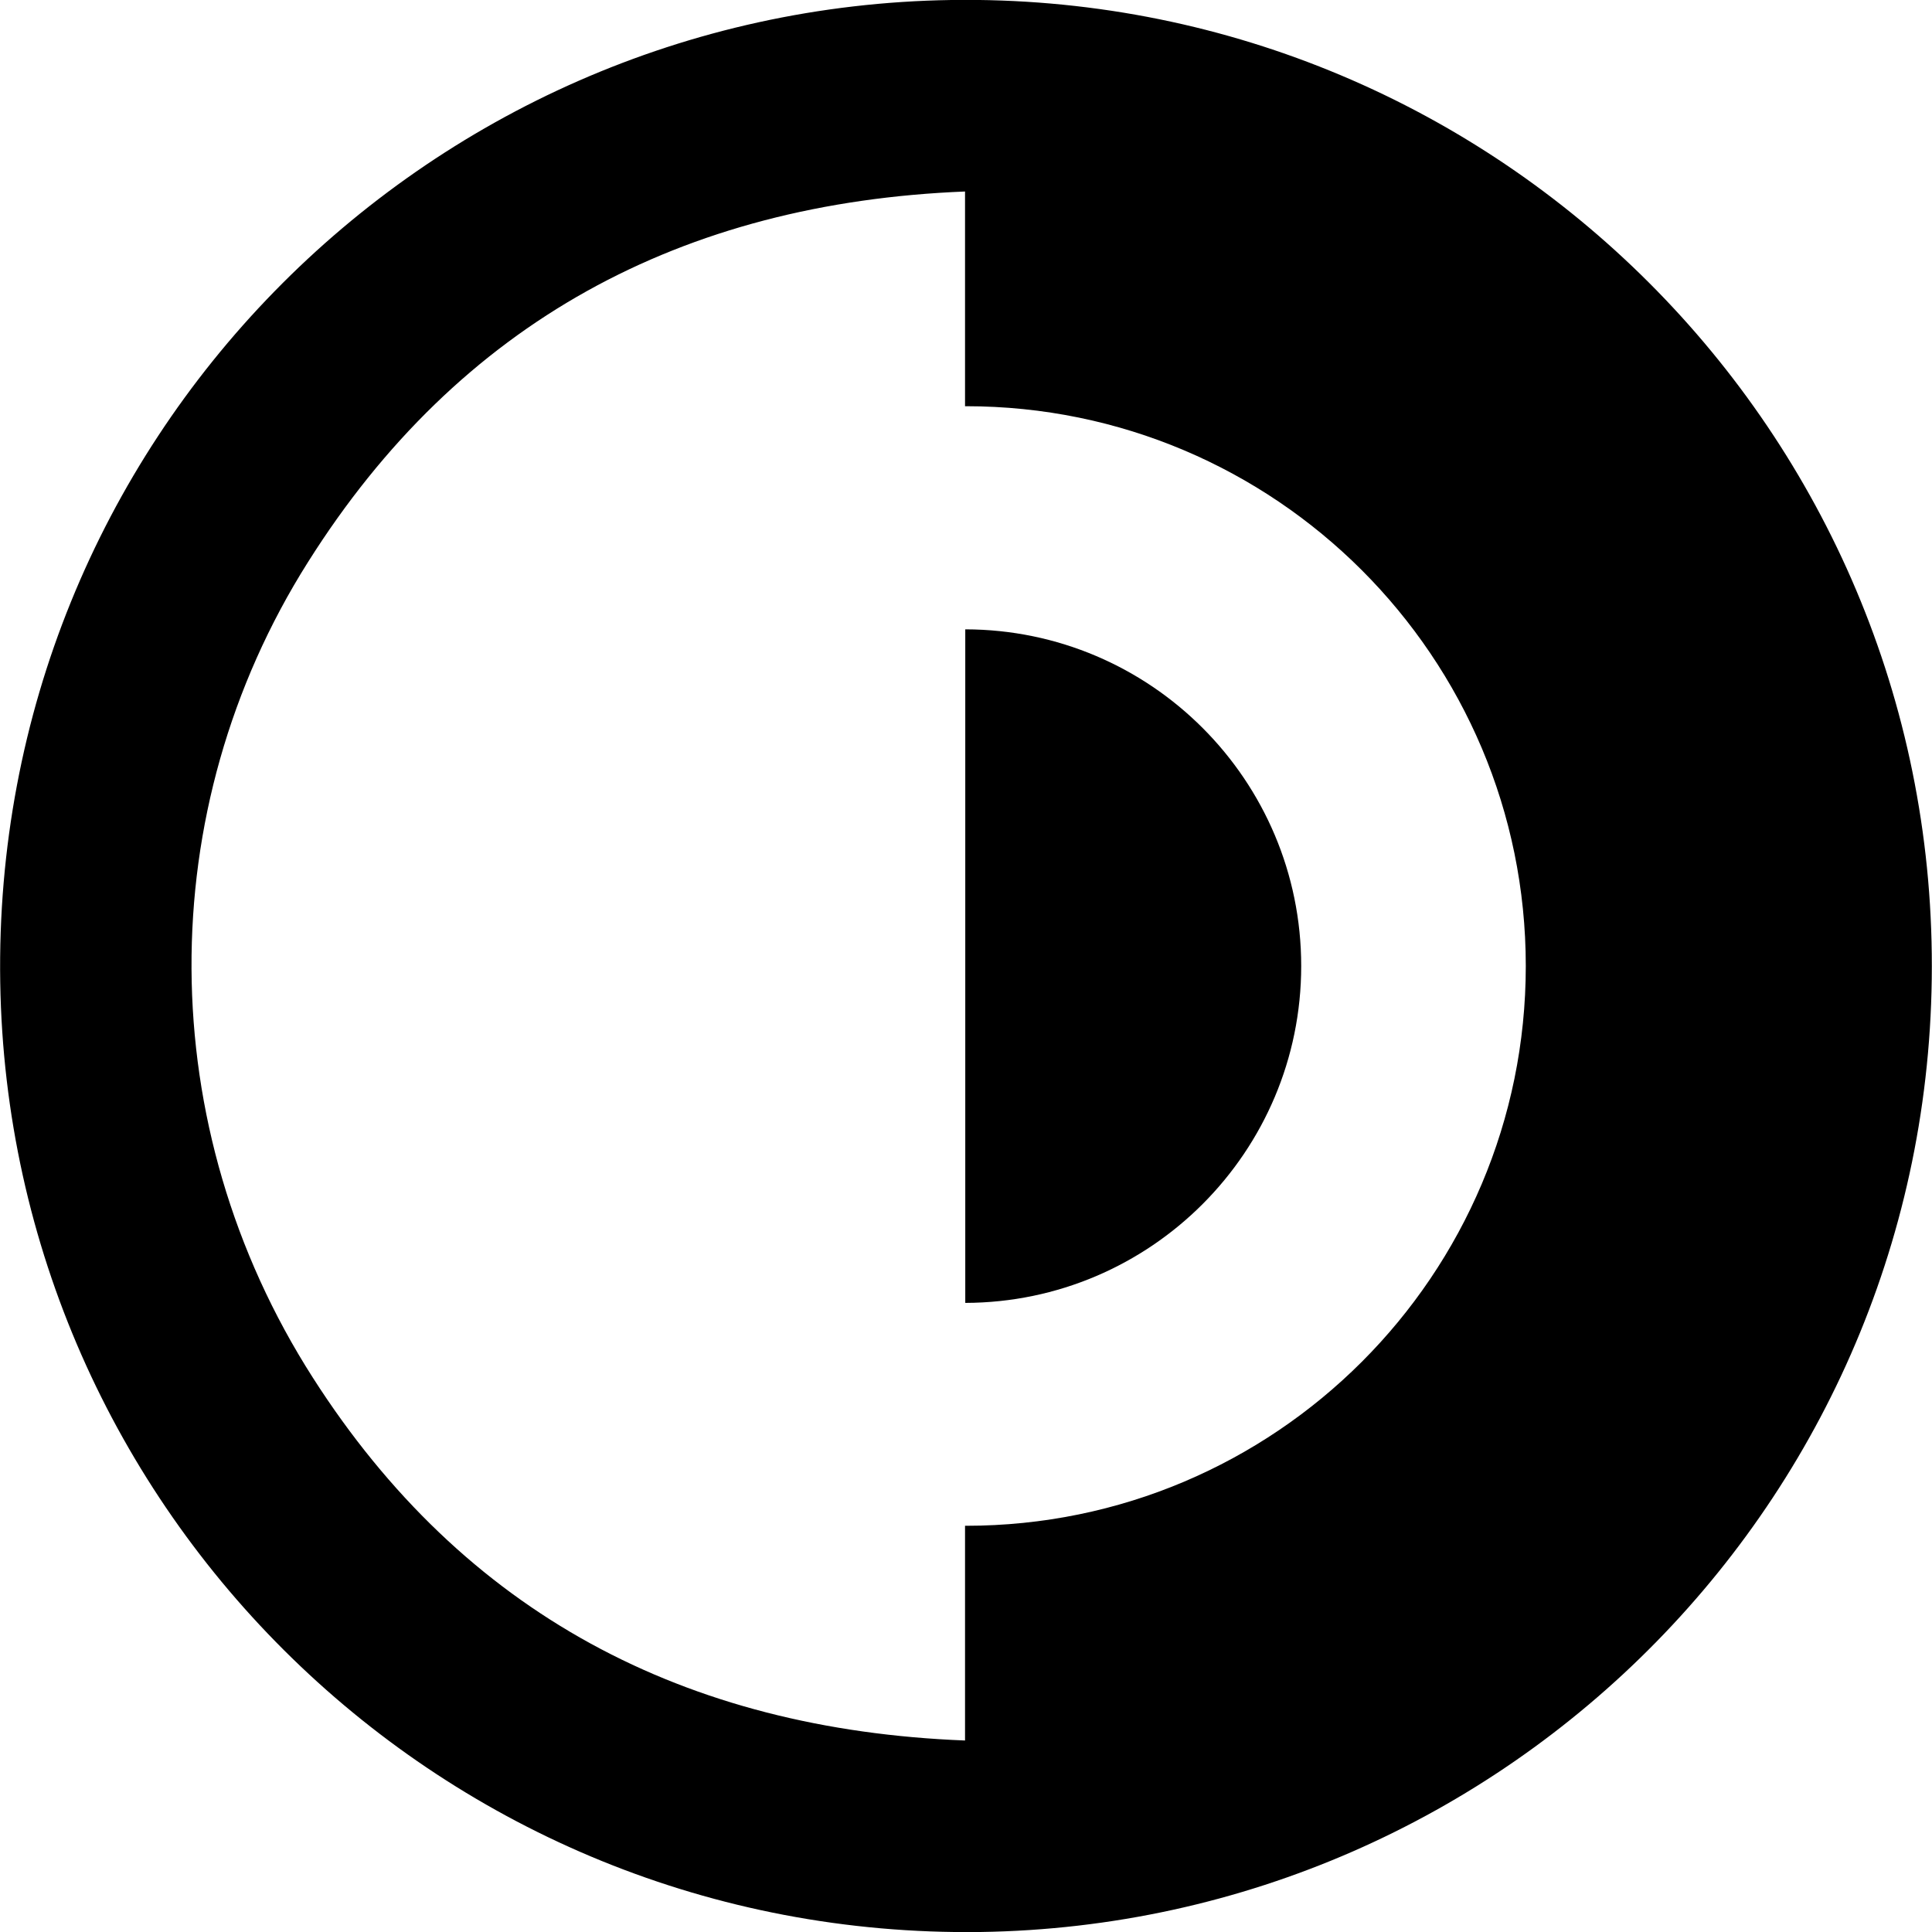 <svg width="106" height="106" viewBox="0 0 106 106" fill="none" xmlns="http://www.w3.org/2000/svg">
<g clip-path="url(#clip0_9_10)">
<path d="M71.391 53C71.391 42.811 63.136 34.543 52.96 34.529C52.96 46.852 52.96 59.161 52.96 71.484C63.136 71.457 71.391 63.189 71.391 53Z" fill="black"/>
<path d="M105.987 52.337C105.656 23.161 81.673 -0.437 52.192 -1.69553e-06C23.201 0.437 -0.464 24.247 0.013 53.901C0.477 82.918 24.34 106.397 53.782 106C82.76 105.576 106.345 81.832 105.987 52.337ZM53 83.713C52.987 83.713 52.974 83.713 52.947 83.713C52.947 87.635 52.947 91.558 52.947 95.493C37.59 94.897 25.44 88.537 17.159 75.578C8.361 61.825 8.308 44.441 16.894 30.846C25.201 17.662 37.405 11.13 52.947 10.507C52.947 14.443 52.947 18.364 52.947 22.287C52.96 22.287 52.974 22.287 53 22.287C69.96 22.287 83.713 36.04 83.713 53C83.713 69.96 69.96 83.713 53 83.713Z" fill="black"/>
</g>
<defs>
<clipPath id="clip0_9_10">
<rect width="106" height="106" fill="white"/>
</clipPath>
</defs>
</svg>
